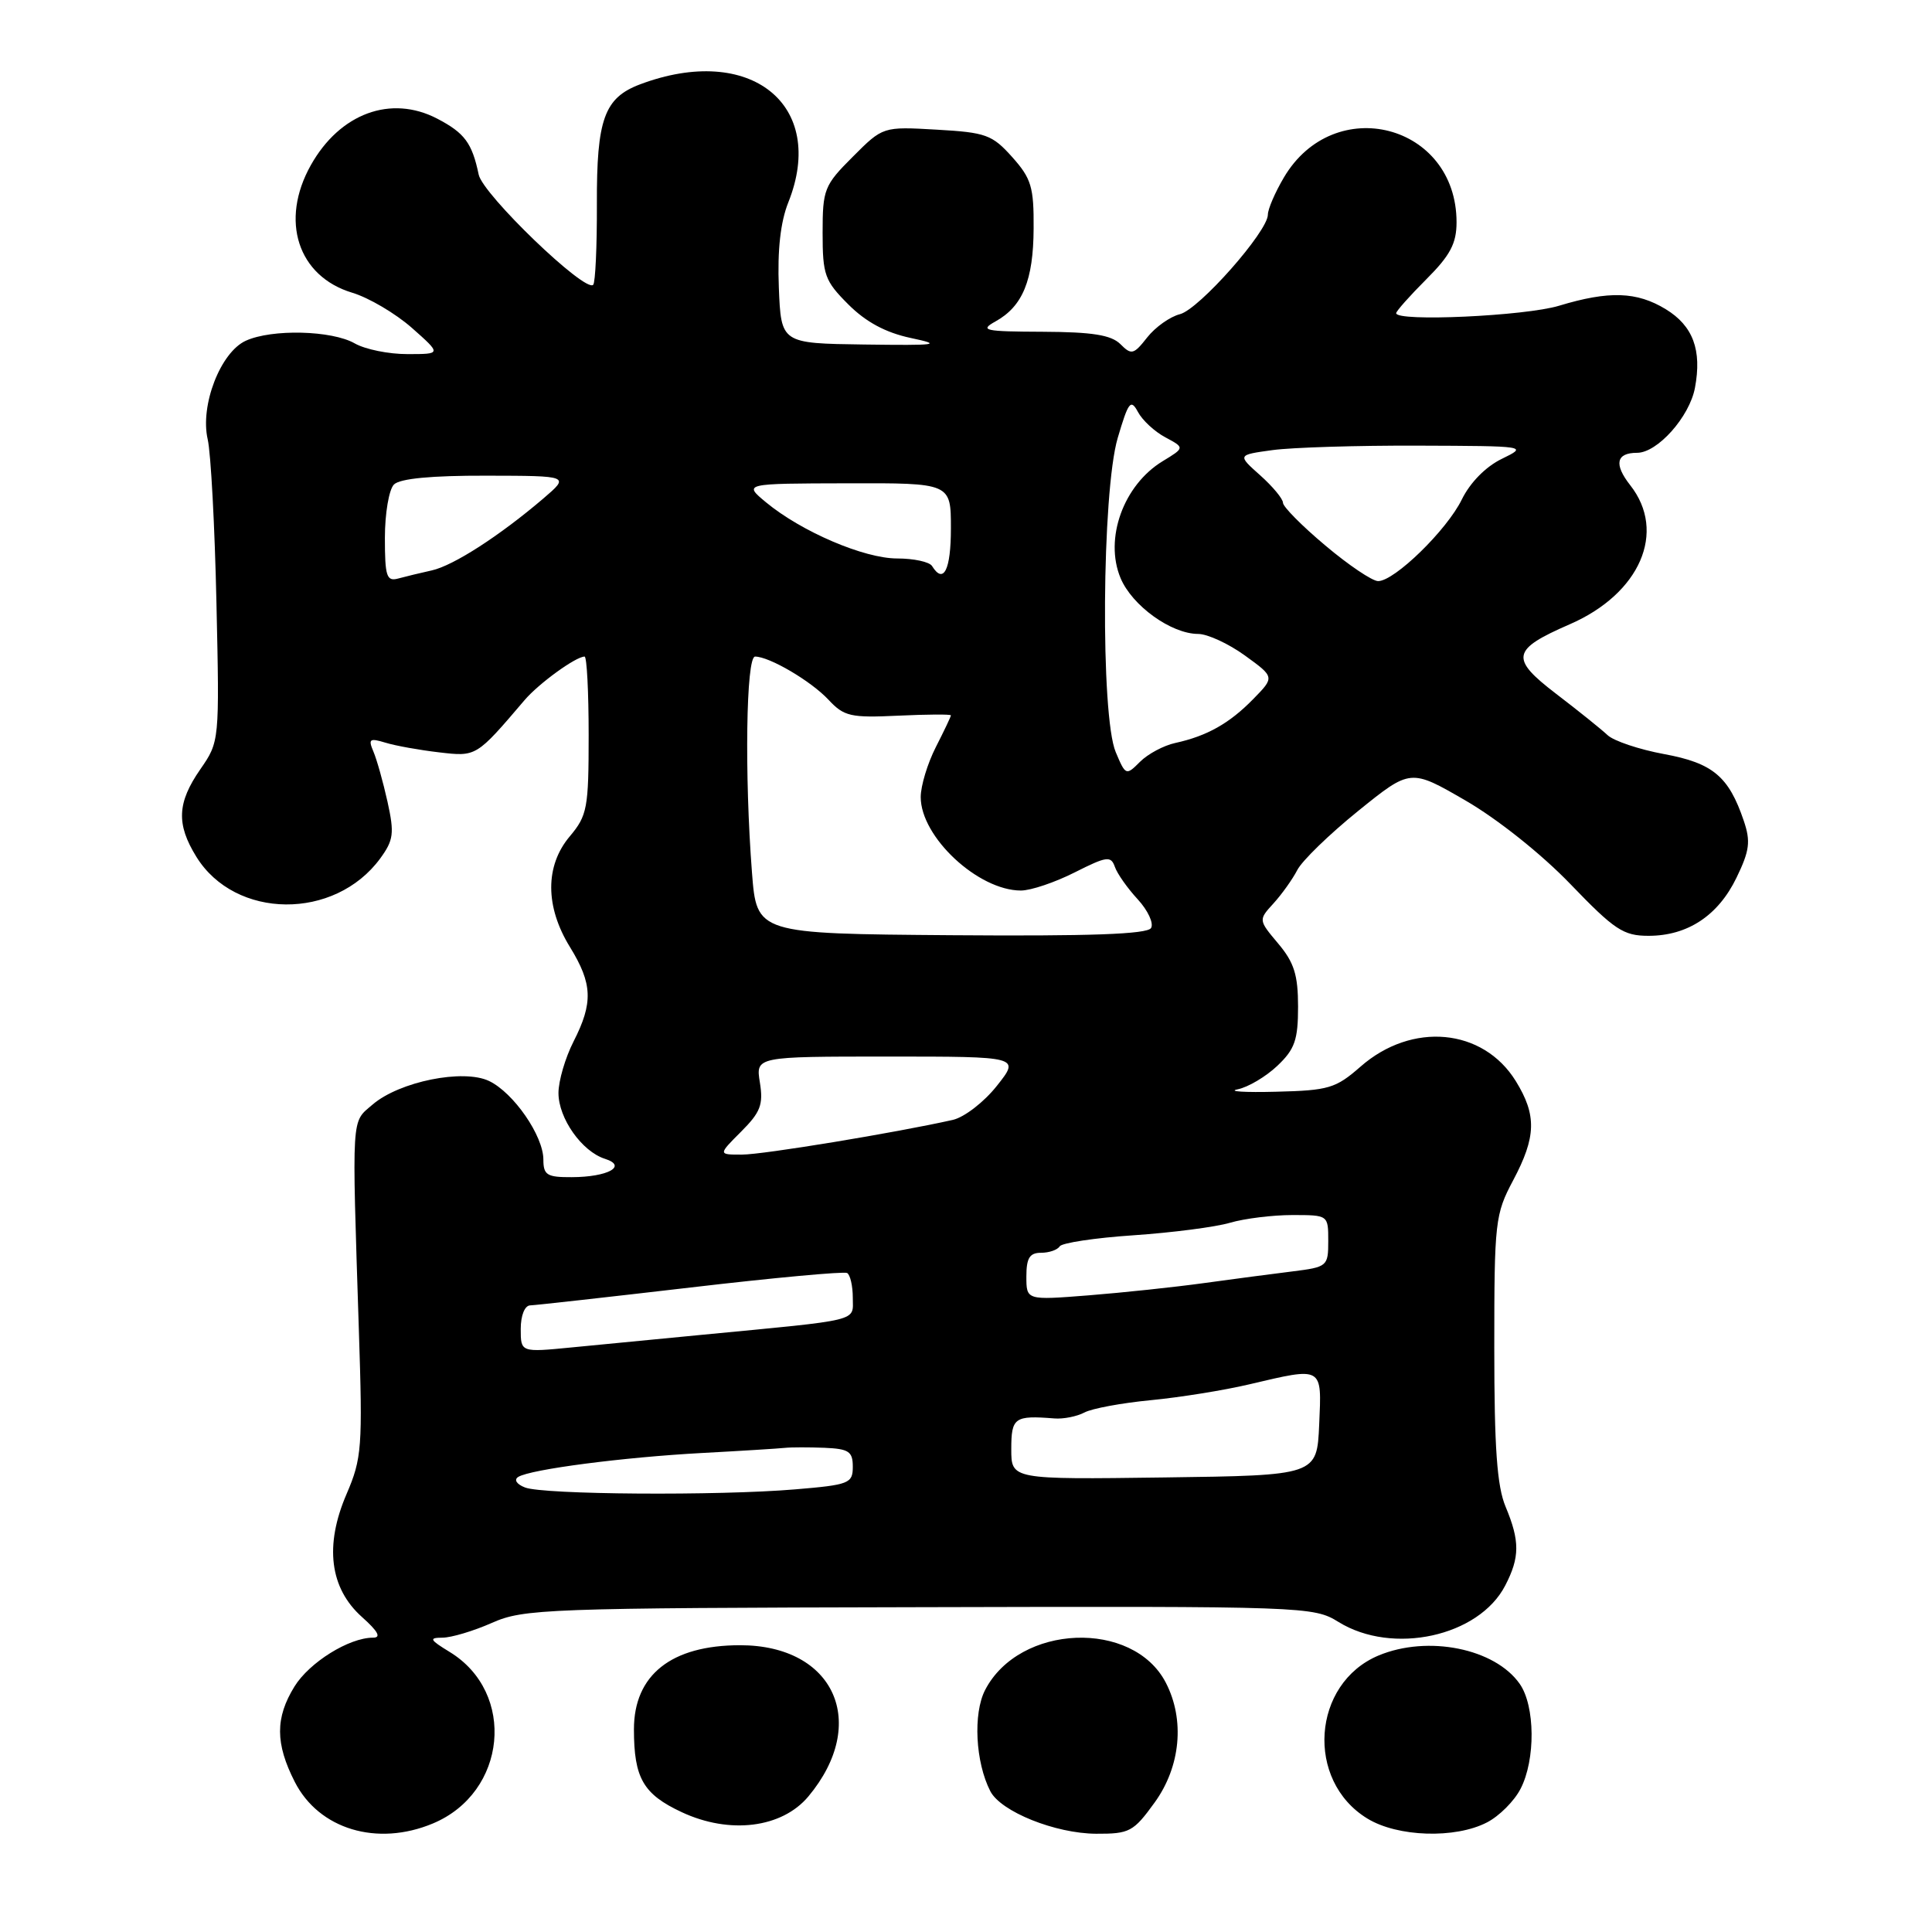 <?xml version="1.0" encoding="UTF-8" standalone="no"?>
<!DOCTYPE svg PUBLIC "-//W3C//DTD SVG 1.1//EN" "http://www.w3.org/Graphics/SVG/1.1/DTD/svg11.dtd" >
<svg xmlns="http://www.w3.org/2000/svg" xmlns:xlink="http://www.w3.org/1999/xlink" version="1.1" viewBox="0 0 256 256">
 <g >
 <path fill="currentColor"
d=" M 57.36 241.62 C 67.16 237.53 68.45 224.30 59.58 218.89 C 56.93 217.27 56.80 217.01 58.62 217.00 C 59.79 217.00 62.74 216.12 65.18 215.04 C 69.38 213.18 72.29 213.07 121.80 212.96 C 173.06 212.83 174.05 212.87 177.36 214.92 C 184.53 219.35 195.96 216.85 199.45 210.09 C 201.39 206.35 201.40 204.20 199.50 199.65 C 198.36 196.93 198.00 191.86 198.00 178.59 C 198.00 161.86 198.11 160.90 200.50 156.40 C 203.56 150.64 203.64 147.77 200.85 143.25 C 196.51 136.23 187.08 135.36 180.27 141.34 C 176.99 144.21 176.06 144.49 169.10 144.66 C 164.92 144.77 162.62 144.62 164.00 144.34 C 165.38 144.06 167.74 142.66 169.25 141.23 C 171.57 139.03 172.00 137.80 172.00 133.39 C 172.00 129.19 171.48 127.53 169.37 125.03 C 166.74 121.90 166.74 121.90 168.75 119.70 C 169.85 118.49 171.27 116.50 171.90 115.28 C 172.53 114.05 176.16 110.53 179.97 107.45 C 186.90 101.85 186.90 101.85 194.20 106.08 C 198.43 108.53 204.27 113.18 208.09 117.15 C 213.94 123.23 215.11 124.00 218.44 124.00 C 223.62 124.00 227.67 121.32 230.10 116.29 C 231.83 112.72 231.99 111.50 231.06 108.76 C 229.07 102.88 226.96 101.11 220.50 99.92 C 217.20 99.31 213.82 98.18 213.00 97.40 C 212.18 96.63 209.11 94.16 206.19 91.93 C 200.05 87.23 200.28 86.08 208.00 82.72 C 217.32 78.67 220.88 70.47 216.01 64.29 C 213.83 61.51 214.15 60.00 216.92 60.00 C 219.62 60.00 223.87 55.23 224.59 51.39 C 225.53 46.39 224.34 43.18 220.72 40.97 C 216.88 38.63 213.20 38.51 206.59 40.51 C 202.09 41.88 185.00 42.66 185.00 41.50 C 185.00 41.23 186.80 39.20 189.00 37.00 C 192.16 33.84 193.00 32.26 193.00 29.45 C 193.00 16.43 176.78 12.23 170.12 23.52 C 168.95 25.50 168.00 27.71 168.00 28.44 C 168.00 30.67 158.88 40.99 156.35 41.63 C 155.04 41.96 153.09 43.34 152.01 44.71 C 150.22 46.99 149.92 47.07 148.46 45.60 C 147.24 44.39 144.76 43.99 138.18 43.96 C 130.43 43.93 129.76 43.79 131.89 42.60 C 135.51 40.60 136.93 37.15 136.96 30.27 C 137.00 24.78 136.65 23.64 134.12 20.81 C 131.47 17.85 130.64 17.55 124.11 17.18 C 116.99 16.77 116.99 16.77 113.00 20.77 C 109.21 24.55 109.00 25.09 109.00 30.85 C 109.00 36.44 109.28 37.21 112.41 40.34 C 114.74 42.67 117.35 44.07 120.66 44.78 C 124.96 45.69 124.28 45.78 114.50 45.65 C 103.50 45.50 103.50 45.50 103.20 38.10 C 103.00 33.13 103.42 29.42 104.45 26.83 C 109.64 13.85 99.38 5.69 84.80 11.18 C 80.07 12.97 79.05 15.80 79.09 27.03 C 79.11 32.63 78.89 37.45 78.60 37.74 C 77.52 38.81 63.98 25.77 63.43 23.14 C 62.55 18.94 61.57 17.62 57.93 15.72 C 51.80 12.53 45.04 15.02 41.19 21.88 C 37.06 29.23 39.46 36.62 46.68 38.79 C 48.85 39.44 52.40 41.53 54.57 43.44 C 58.50 46.92 58.50 46.92 54.00 46.92 C 51.52 46.93 48.38 46.29 47.00 45.50 C 43.97 43.77 36.03 43.57 32.57 45.15 C 29.21 46.68 26.49 53.73 27.52 58.21 C 27.94 60.02 28.46 69.77 28.68 79.88 C 29.09 98.25 29.08 98.27 26.54 101.94 C 23.47 106.37 23.34 109.20 26.02 113.53 C 31.16 121.85 44.35 121.97 50.38 113.75 C 52.15 111.32 52.27 110.43 51.35 106.25 C 50.77 103.64 49.93 100.64 49.48 99.59 C 48.77 97.92 48.97 97.77 51.08 98.41 C 52.41 98.82 55.60 99.39 58.18 99.69 C 63.13 100.27 63.09 100.30 69.50 92.78 C 71.39 90.56 76.30 87.00 77.46 87.00 C 77.76 87.00 78.00 91.69 78.00 97.42 C 78.00 107.08 77.82 108.06 75.50 110.82 C 72.21 114.72 72.22 120.14 75.53 125.50 C 78.52 130.36 78.61 132.88 76.00 138.00 C 74.90 140.16 74.00 143.23 74.00 144.83 C 74.00 148.18 77.10 152.58 80.16 153.55 C 83.19 154.51 80.55 155.97 75.75 155.98 C 72.48 156.00 72.00 155.70 72.00 153.65 C 72.00 150.51 68.06 144.80 64.81 143.24 C 61.39 141.60 52.92 143.31 49.37 146.36 C 46.53 148.80 46.62 147.26 47.55 176.21 C 48.06 191.81 47.95 193.25 45.92 197.97 C 42.98 204.79 43.69 210.44 47.95 214.25 C 50.11 216.18 50.55 217.00 49.42 217.00 C 46.25 217.00 41.00 220.27 39.02 223.47 C 36.46 227.62 36.47 231.03 39.06 236.11 C 42.26 242.39 49.97 244.71 57.36 241.62 Z  M 152.99 238.85 C 156.44 234.09 157.02 227.88 154.48 222.97 C 150.14 214.57 135.06 215.17 130.53 223.94 C 128.92 227.06 129.25 233.51 131.22 237.34 C 132.61 240.05 139.83 242.95 145.24 242.98 C 149.67 243.00 150.19 242.72 152.99 238.85 Z  M 197.03 241.48 C 198.65 240.65 200.65 238.65 201.48 237.03 C 203.48 233.18 203.42 226.04 201.37 223.12 C 198.08 218.42 189.19 216.64 182.67 219.36 C 173.83 223.06 172.94 235.95 181.19 240.97 C 185.19 243.42 192.82 243.66 197.03 241.48 Z  M 107.12 238.03 C 115.22 228.32 110.56 218.00 98.07 218.00 C 88.96 218.00 84.00 221.93 84.00 229.14 C 84.00 235.60 85.23 237.74 90.33 240.12 C 96.68 243.09 103.61 242.23 107.12 238.03 Z  M 69.57 197.10 C 68.45 196.67 68.07 196.07 68.67 195.70 C 70.30 194.69 82.61 193.09 93.00 192.53 C 98.22 192.25 103.17 191.94 104.00 191.85 C 104.83 191.76 107.19 191.76 109.25 191.84 C 112.48 191.98 113.00 192.33 113.00 194.35 C 113.00 196.56 112.53 196.75 105.35 197.35 C 95.16 198.21 71.99 198.05 69.57 197.10 Z  M 134.00 192.02 C 134.00 187.83 134.42 187.53 139.70 187.95 C 140.90 188.05 142.70 187.69 143.70 187.16 C 144.69 186.63 148.65 185.90 152.50 185.53 C 156.35 185.16 162.20 184.22 165.50 183.44 C 175.37 181.12 175.14 180.99 174.80 188.75 C 174.50 195.50 174.50 195.50 154.25 195.77 C 134.00 196.04 134.00 196.04 134.00 192.02 Z  M 69.00 176.10 C 69.00 174.30 69.53 172.99 70.25 172.97 C 70.94 172.95 80.50 171.88 91.50 170.60 C 102.50 169.31 111.84 168.45 112.25 168.68 C 112.66 168.92 113.00 170.40 113.00 171.96 C 113.00 175.16 114.35 174.82 93.00 176.87 C 87.22 177.42 79.46 178.18 75.75 178.54 C 69.00 179.20 69.00 179.20 69.00 176.10 Z  M 136.00 169.14 C 136.00 166.70 136.43 166.00 137.94 166.00 C 139.01 166.00 140.12 165.62 140.41 165.15 C 140.69 164.69 145.11 164.02 150.21 163.68 C 155.32 163.33 161.07 162.59 162.99 162.02 C 164.91 161.46 168.63 161.00 171.24 161.00 C 176.00 161.00 176.00 161.00 176.00 164.44 C 176.00 167.79 175.88 167.89 171.25 168.47 C 168.64 168.79 163.35 169.49 159.50 170.02 C 155.65 170.55 148.79 171.28 144.25 171.64 C 136.00 172.29 136.00 172.29 136.00 169.14 Z  M 98.20 149.95 C 100.77 147.38 101.16 146.37 100.69 143.45 C 100.13 140.00 100.13 140.00 117.65 140.00 C 135.17 140.00 135.17 140.00 132.09 143.88 C 130.40 146.02 127.78 148.04 126.26 148.39 C 118.75 150.08 101.13 152.99 98.33 152.99 C 95.15 153.00 95.15 153.00 98.20 149.95 Z  M 99.64 115.61 C 98.64 102.68 98.86 87.00 100.05 87.00 C 101.95 87.00 107.46 90.24 109.78 92.72 C 111.84 94.93 112.70 95.13 119.03 94.83 C 122.87 94.65 126.00 94.63 126.00 94.79 C 126.00 94.95 125.10 96.84 124.00 99.00 C 122.90 101.16 122.00 104.13 122.00 105.62 C 122.00 110.91 129.61 118.00 135.28 118.00 C 136.59 118.00 139.79 116.92 142.40 115.60 C 146.64 113.46 147.20 113.38 147.72 114.85 C 148.03 115.76 149.40 117.70 150.76 119.17 C 152.11 120.64 152.90 122.35 152.52 122.97 C 152.01 123.79 144.41 124.06 126.04 123.92 C 100.27 123.72 100.27 123.72 99.64 115.61 Z  M 147.84 99.66 C 145.81 94.87 146.00 65.19 148.10 58.04 C 149.52 53.23 149.83 52.82 150.78 54.58 C 151.36 55.68 153.00 57.20 154.42 57.95 C 156.99 59.33 156.99 59.33 154.06 61.11 C 148.86 64.27 146.30 71.38 148.48 76.60 C 150.01 80.26 155.19 83.99 158.76 84.00 C 160.00 84.00 162.79 85.29 164.96 86.86 C 168.91 89.72 168.91 89.72 166.05 92.64 C 162.90 95.86 159.93 97.53 155.72 98.45 C 154.20 98.78 152.10 99.90 151.06 100.94 C 149.21 102.79 149.15 102.77 147.84 99.66 Z  M 51.00 71.27 C 51.00 68.04 51.54 64.86 52.20 64.20 C 52.99 63.41 57.16 63.01 64.45 63.03 C 75.50 63.05 75.50 63.05 72.00 66.05 C 66.20 71.00 60.09 74.94 57.22 75.58 C 55.72 75.91 53.71 76.40 52.75 76.66 C 51.23 77.07 51.00 76.37 51.00 71.27 Z  M 175.61 72.28 C 172.52 69.69 170.00 67.14 170.00 66.62 C 170.00 66.10 168.64 64.46 166.98 62.98 C 163.95 60.28 163.95 60.28 168.62 59.64 C 171.18 59.29 179.85 59.02 187.89 59.05 C 202.37 59.10 202.47 59.11 199.00 60.80 C 196.87 61.83 194.80 63.94 193.70 66.18 C 191.72 70.24 184.78 77.00 182.61 77.00 C 181.84 77.00 178.69 74.88 175.61 72.28 Z  M 123.50 75.00 C 123.16 74.45 121.08 74.00 118.88 74.00 C 114.49 74.00 106.20 70.45 101.50 66.56 C 98.50 64.07 98.50 64.07 112.25 64.04 C 126.00 64.00 126.00 64.00 126.00 70.00 C 126.00 75.53 125.03 77.47 123.50 75.00 Z "/>
</g>
</svg>